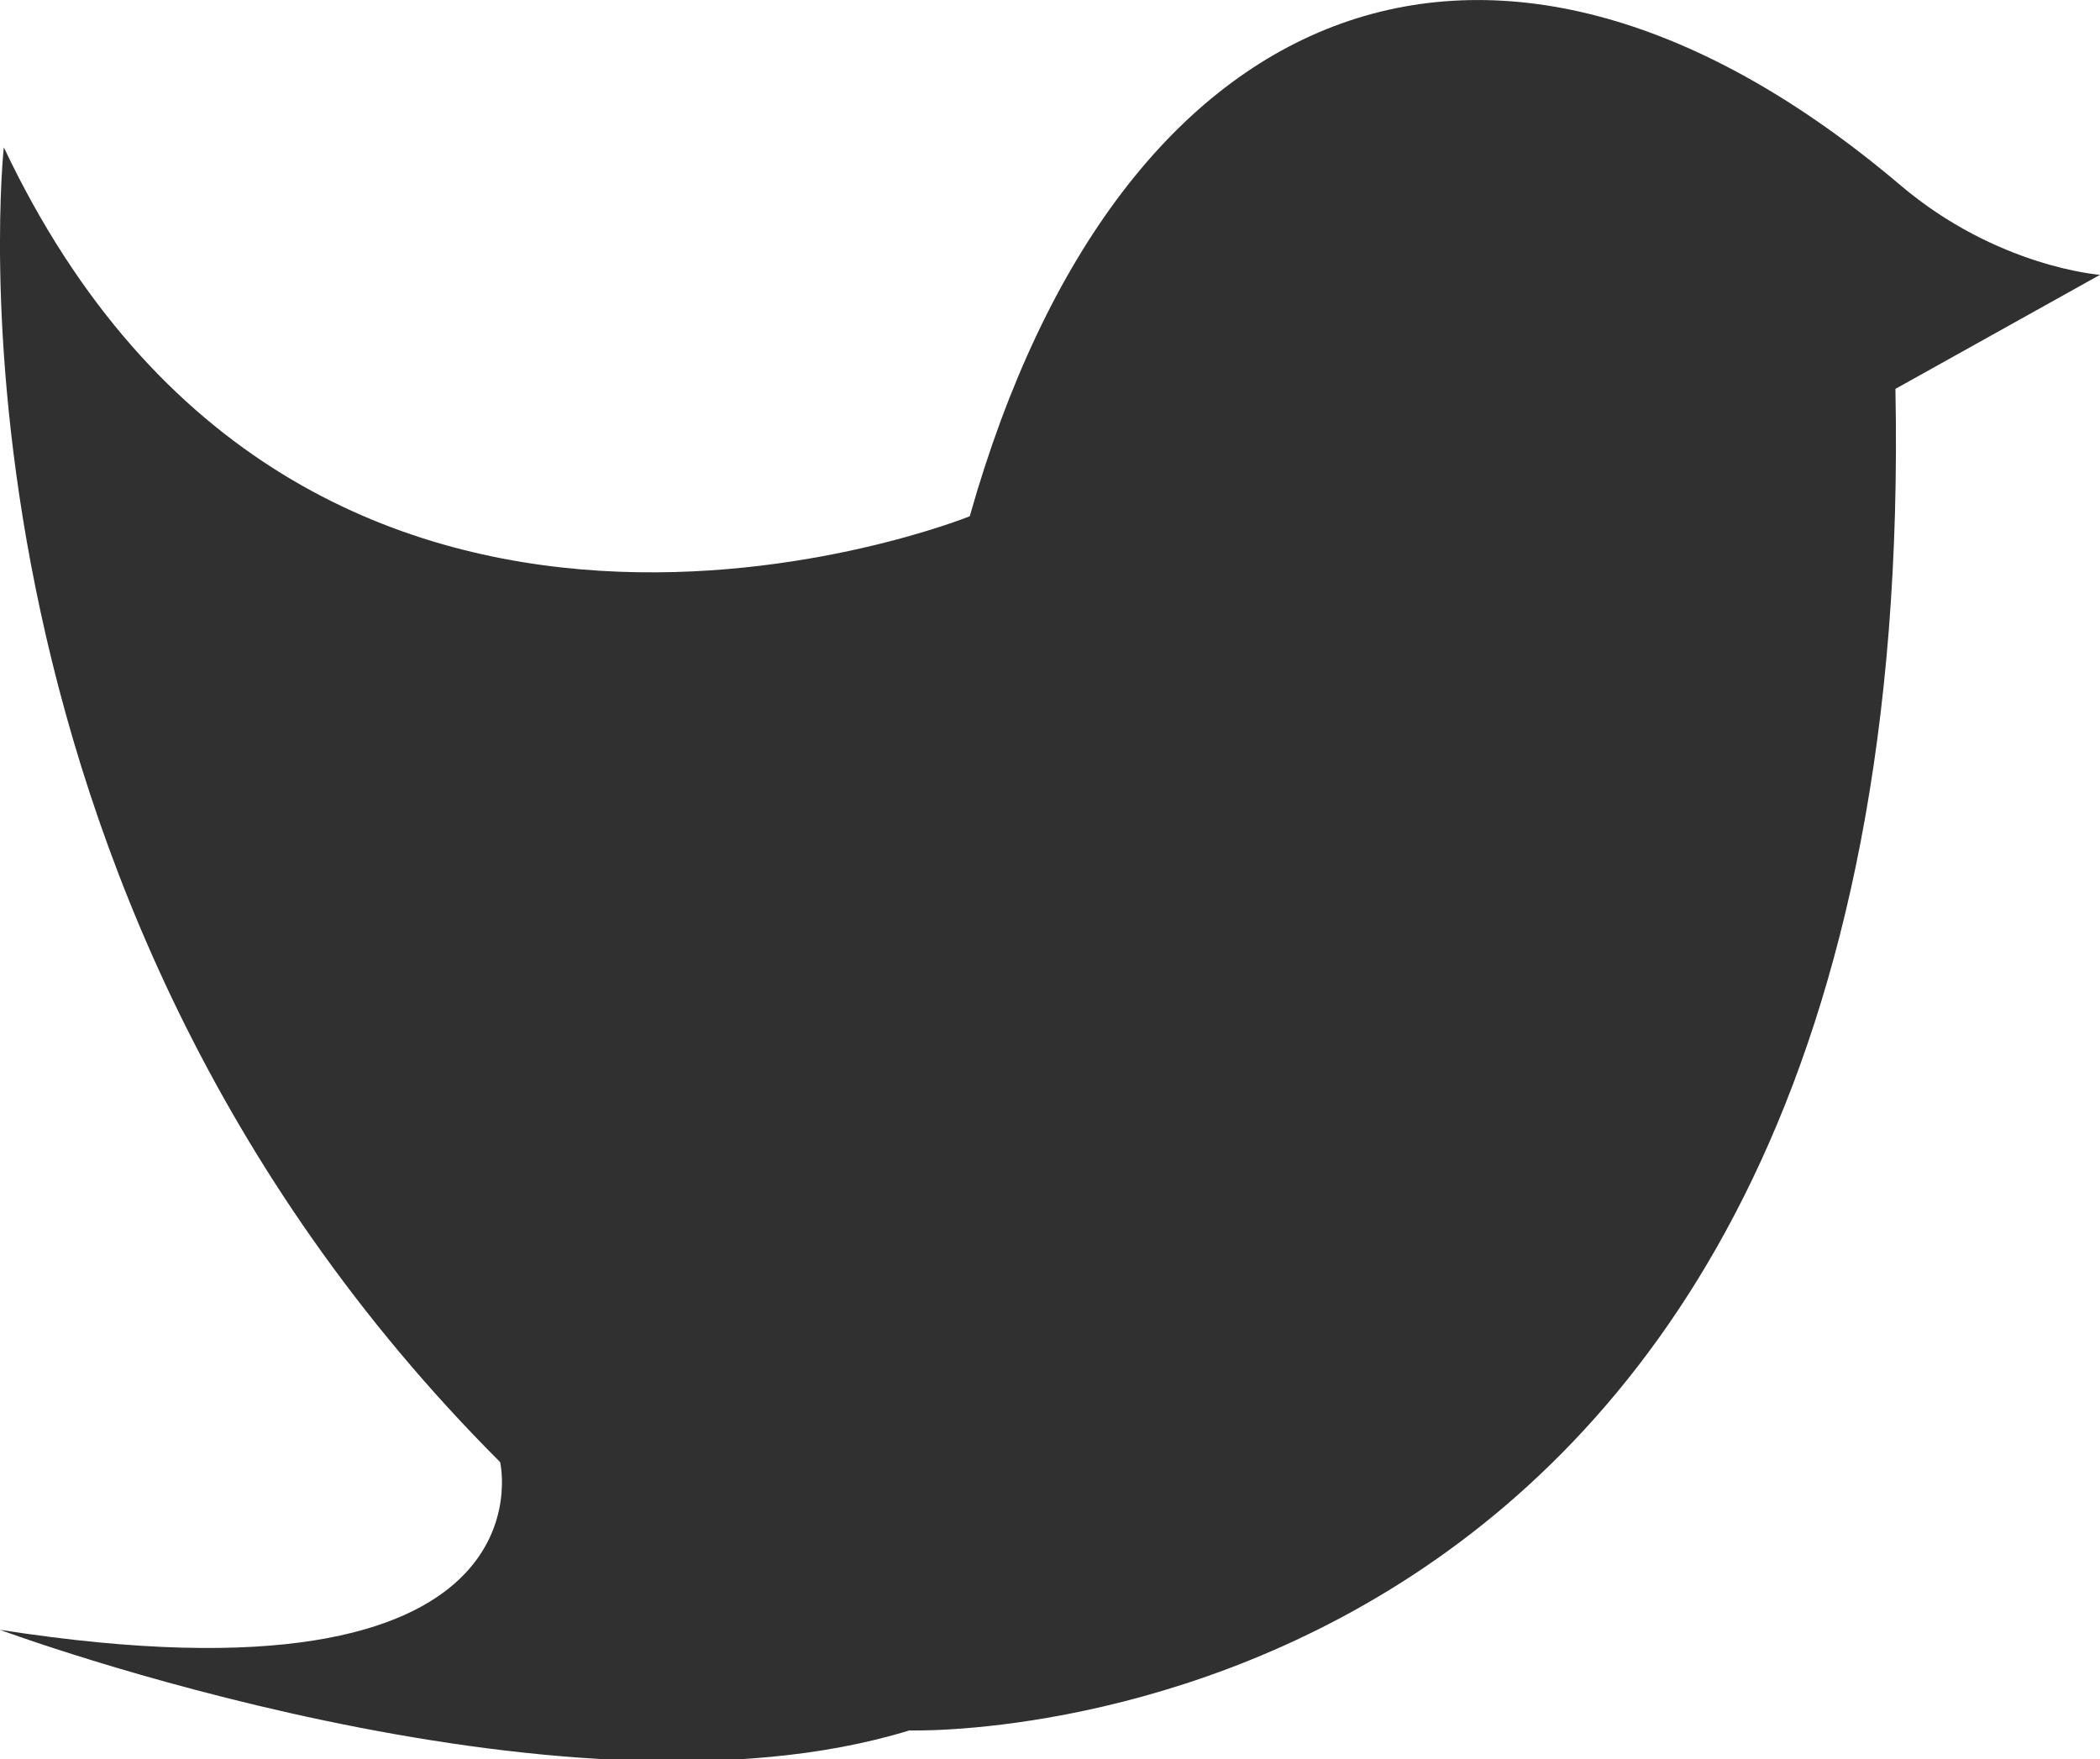 <?xml version="1.0" encoding="utf-8"?>
<!-- Generator: Adobe Illustrator 16.0.0, SVG Export Plug-In . SVG Version: 6.00 Build 0)  -->
<!DOCTYPE svg PUBLIC "-//W3C//DTD SVG 1.1//EN" "http://www.w3.org/Graphics/SVG/1.1/DTD/svg11.dtd">
<svg version="1.1" xmlns="http://www.w3.org/2000/svg" xmlns:xlink="http://www.w3.org/1999/xlink" x="0px" y="0px"
	 width="35.816px" height="30px" viewBox="0 0 35.816 30" enable-background="new 0 0 35.816 30" xml:space="preserve">
<g id="bg" display="none">
</g>
<g id="Layer_1">
	<path display="none" fill="#303030" d="M23.053,0.31c0,0-10.734-3.282-10.819,11.488H7.939v4.552h4.208v13.654h4.794V16.314
		l6.11,0.035v-4.38l-5.96-0.034c0,0-0.245-4.054,1.48-5.524c1.009-0.858,2.405-1.25,4.479-0.723V0.31z"/>
	<path fill="#303030" d="M35.816,4.687c0,0-1.755-0.128-3.406-1.53c-6.832-5.792-13.297-3.442-15.871,5.648
		c0,0-11.326,4.576-16.474-6.292c0,0-1.373,12.584,8.465,22.423c0,0,1.014,4.348-8.531,2.86c0,0,9.561,3.548,15.51,1.716
		c0,0,17.275,0.574,16.818-22.88L35.816,4.687z"/>
</g>
</svg>
